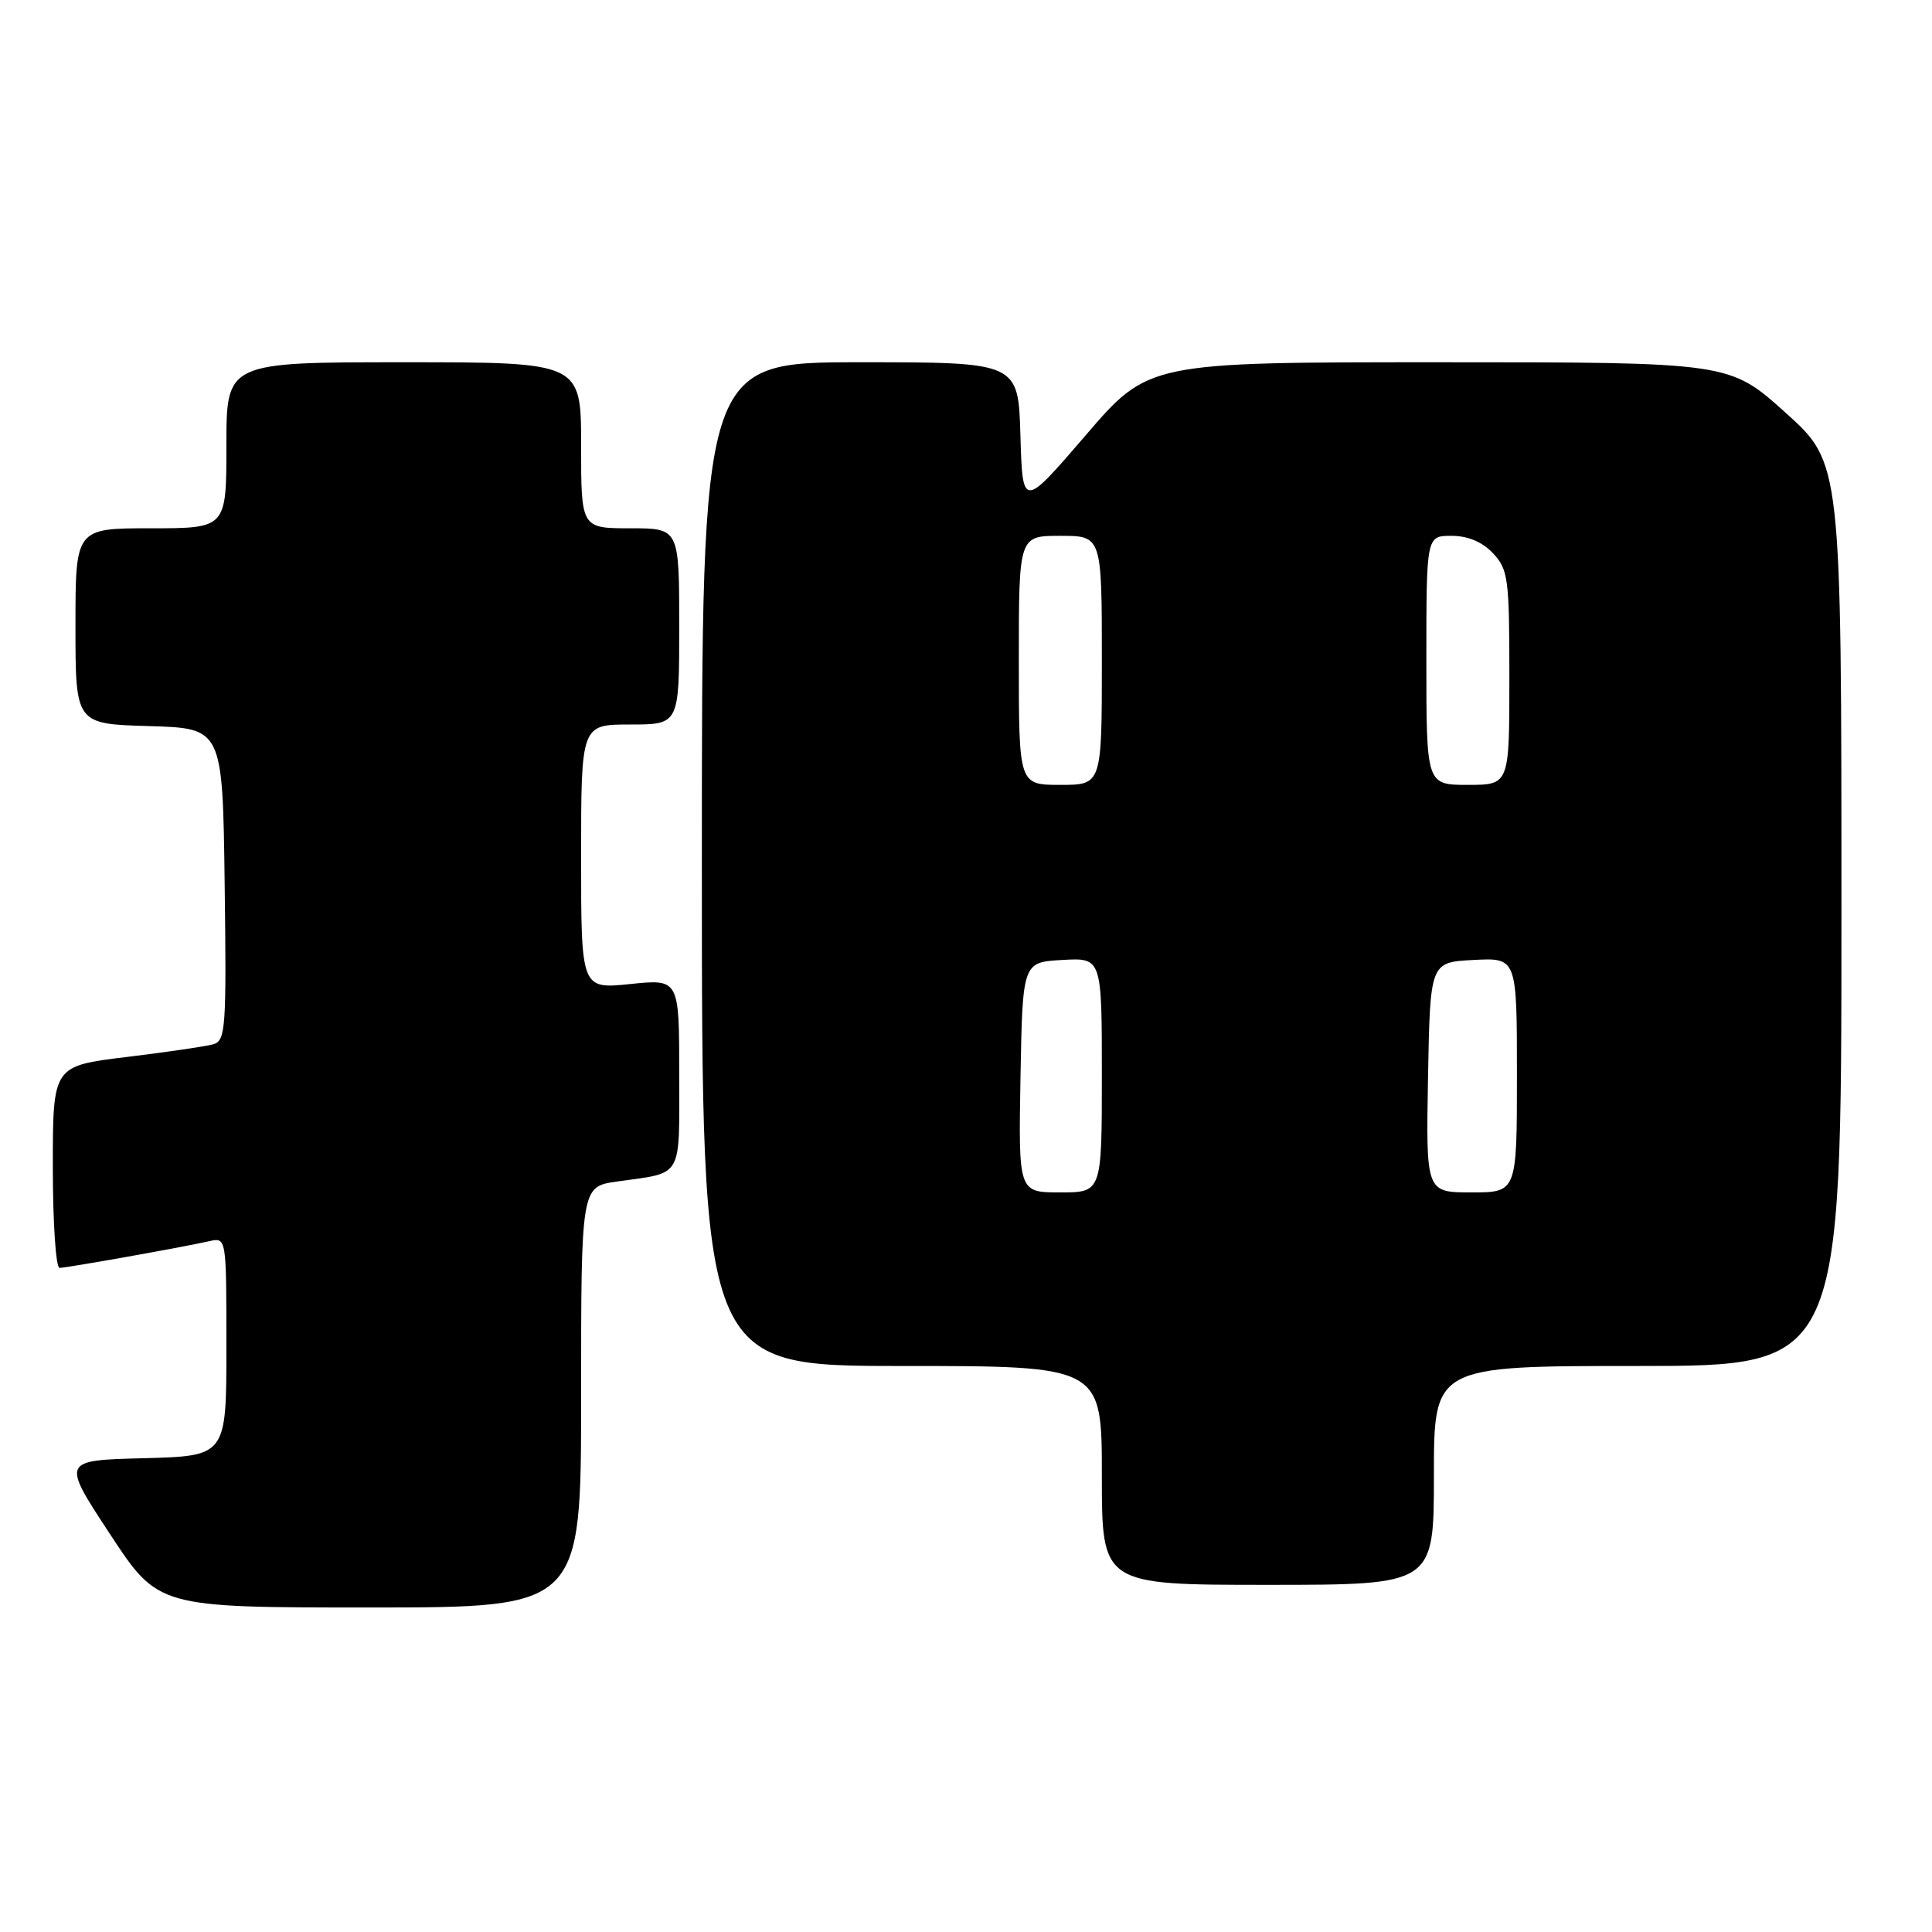 <?xml version="1.0" encoding="UTF-8" standalone="no"?>
<!DOCTYPE svg PUBLIC "-//W3C//DTD SVG 1.1//EN" "http://www.w3.org/Graphics/SVG/1.1/DTD/svg11.dtd" >
<svg xmlns="http://www.w3.org/2000/svg" xmlns:xlink="http://www.w3.org/1999/xlink" version="1.1" viewBox="0 0 256 256">
 <g >
 <path fill="currentColor"
d=" M 77.00 185.11 C 77.00 157.23 77.00 157.23 81.75 156.56 C 90.61 155.31 90.00 156.36 90.00 142.29 C 90.00 129.72 90.00 129.72 83.50 130.39 C 77.00 131.06 77.00 131.06 77.00 113.53 C 77.00 96.00 77.00 96.00 83.50 96.00 C 90.00 96.00 90.00 96.00 90.00 83.00 C 90.00 70.00 90.00 70.00 83.50 70.00 C 77.00 70.00 77.00 70.00 77.00 59.00 C 77.00 48.00 77.00 48.00 53.50 48.00 C 30.00 48.00 30.00 48.00 30.00 59.00 C 30.00 70.00 30.00 70.00 20.00 70.00 C 10.00 70.00 10.00 70.00 10.00 82.96 C 10.00 95.93 10.00 95.93 19.75 96.21 C 29.50 96.50 29.50 96.50 29.77 117.18 C 30.02 136.23 29.90 137.89 28.27 138.37 C 27.30 138.65 22.11 139.41 16.75 140.06 C 7.00 141.25 7.00 141.25 7.00 154.62 C 7.00 161.98 7.40 168.00 7.89 168.00 C 8.82 168.00 23.89 165.32 27.75 164.46 C 30.00 163.96 30.00 163.96 30.00 178.45 C 30.00 192.93 30.00 192.93 19.08 193.22 C 8.15 193.50 8.15 193.50 14.56 203.25 C 20.96 213.00 20.96 213.00 48.98 213.00 C 77.00 213.00 77.00 213.00 77.00 185.11 Z  M 190.00 195.50 C 190.00 181.00 190.00 181.00 217.00 181.00 C 244.00 181.00 244.00 181.00 244.00 121.17 C 244.00 61.34 244.00 61.34 236.58 54.67 C 229.16 48.00 229.16 48.00 190.66 48.00 C 152.17 48.00 152.17 48.00 143.84 57.70 C 135.50 67.39 135.50 67.39 135.21 57.70 C 134.93 48.00 134.93 48.00 113.96 48.00 C 93.00 48.00 93.00 48.00 93.00 114.50 C 93.00 181.00 93.00 181.00 119.50 181.00 C 146.00 181.00 146.00 181.00 146.00 195.50 C 146.00 210.00 146.00 210.00 168.00 210.00 C 190.00 210.00 190.00 210.00 190.00 195.50 Z  M 135.22 142.75 C 135.50 127.50 135.50 127.50 140.75 127.20 C 146.00 126.90 146.00 126.90 146.00 142.45 C 146.00 158.00 146.00 158.00 140.47 158.00 C 134.95 158.00 134.95 158.00 135.22 142.75 Z  M 189.22 142.75 C 189.50 127.50 189.50 127.50 195.25 127.20 C 201.00 126.90 201.00 126.90 201.00 142.45 C 201.00 158.00 201.00 158.00 194.97 158.00 C 188.95 158.00 188.95 158.00 189.22 142.75 Z  M 135.00 87.50 C 135.00 71.00 135.00 71.00 140.50 71.00 C 146.00 71.00 146.00 71.00 146.00 87.50 C 146.00 104.00 146.00 104.00 140.50 104.00 C 135.00 104.00 135.00 104.00 135.00 87.50 Z  M 189.00 87.50 C 189.00 71.00 189.00 71.00 192.33 71.00 C 194.51 71.00 196.40 71.80 197.83 73.31 C 199.85 75.47 200.00 76.63 200.00 89.81 C 200.00 104.00 200.00 104.00 194.50 104.00 C 189.00 104.00 189.00 104.00 189.00 87.50 Z "/>
</g>
</svg>